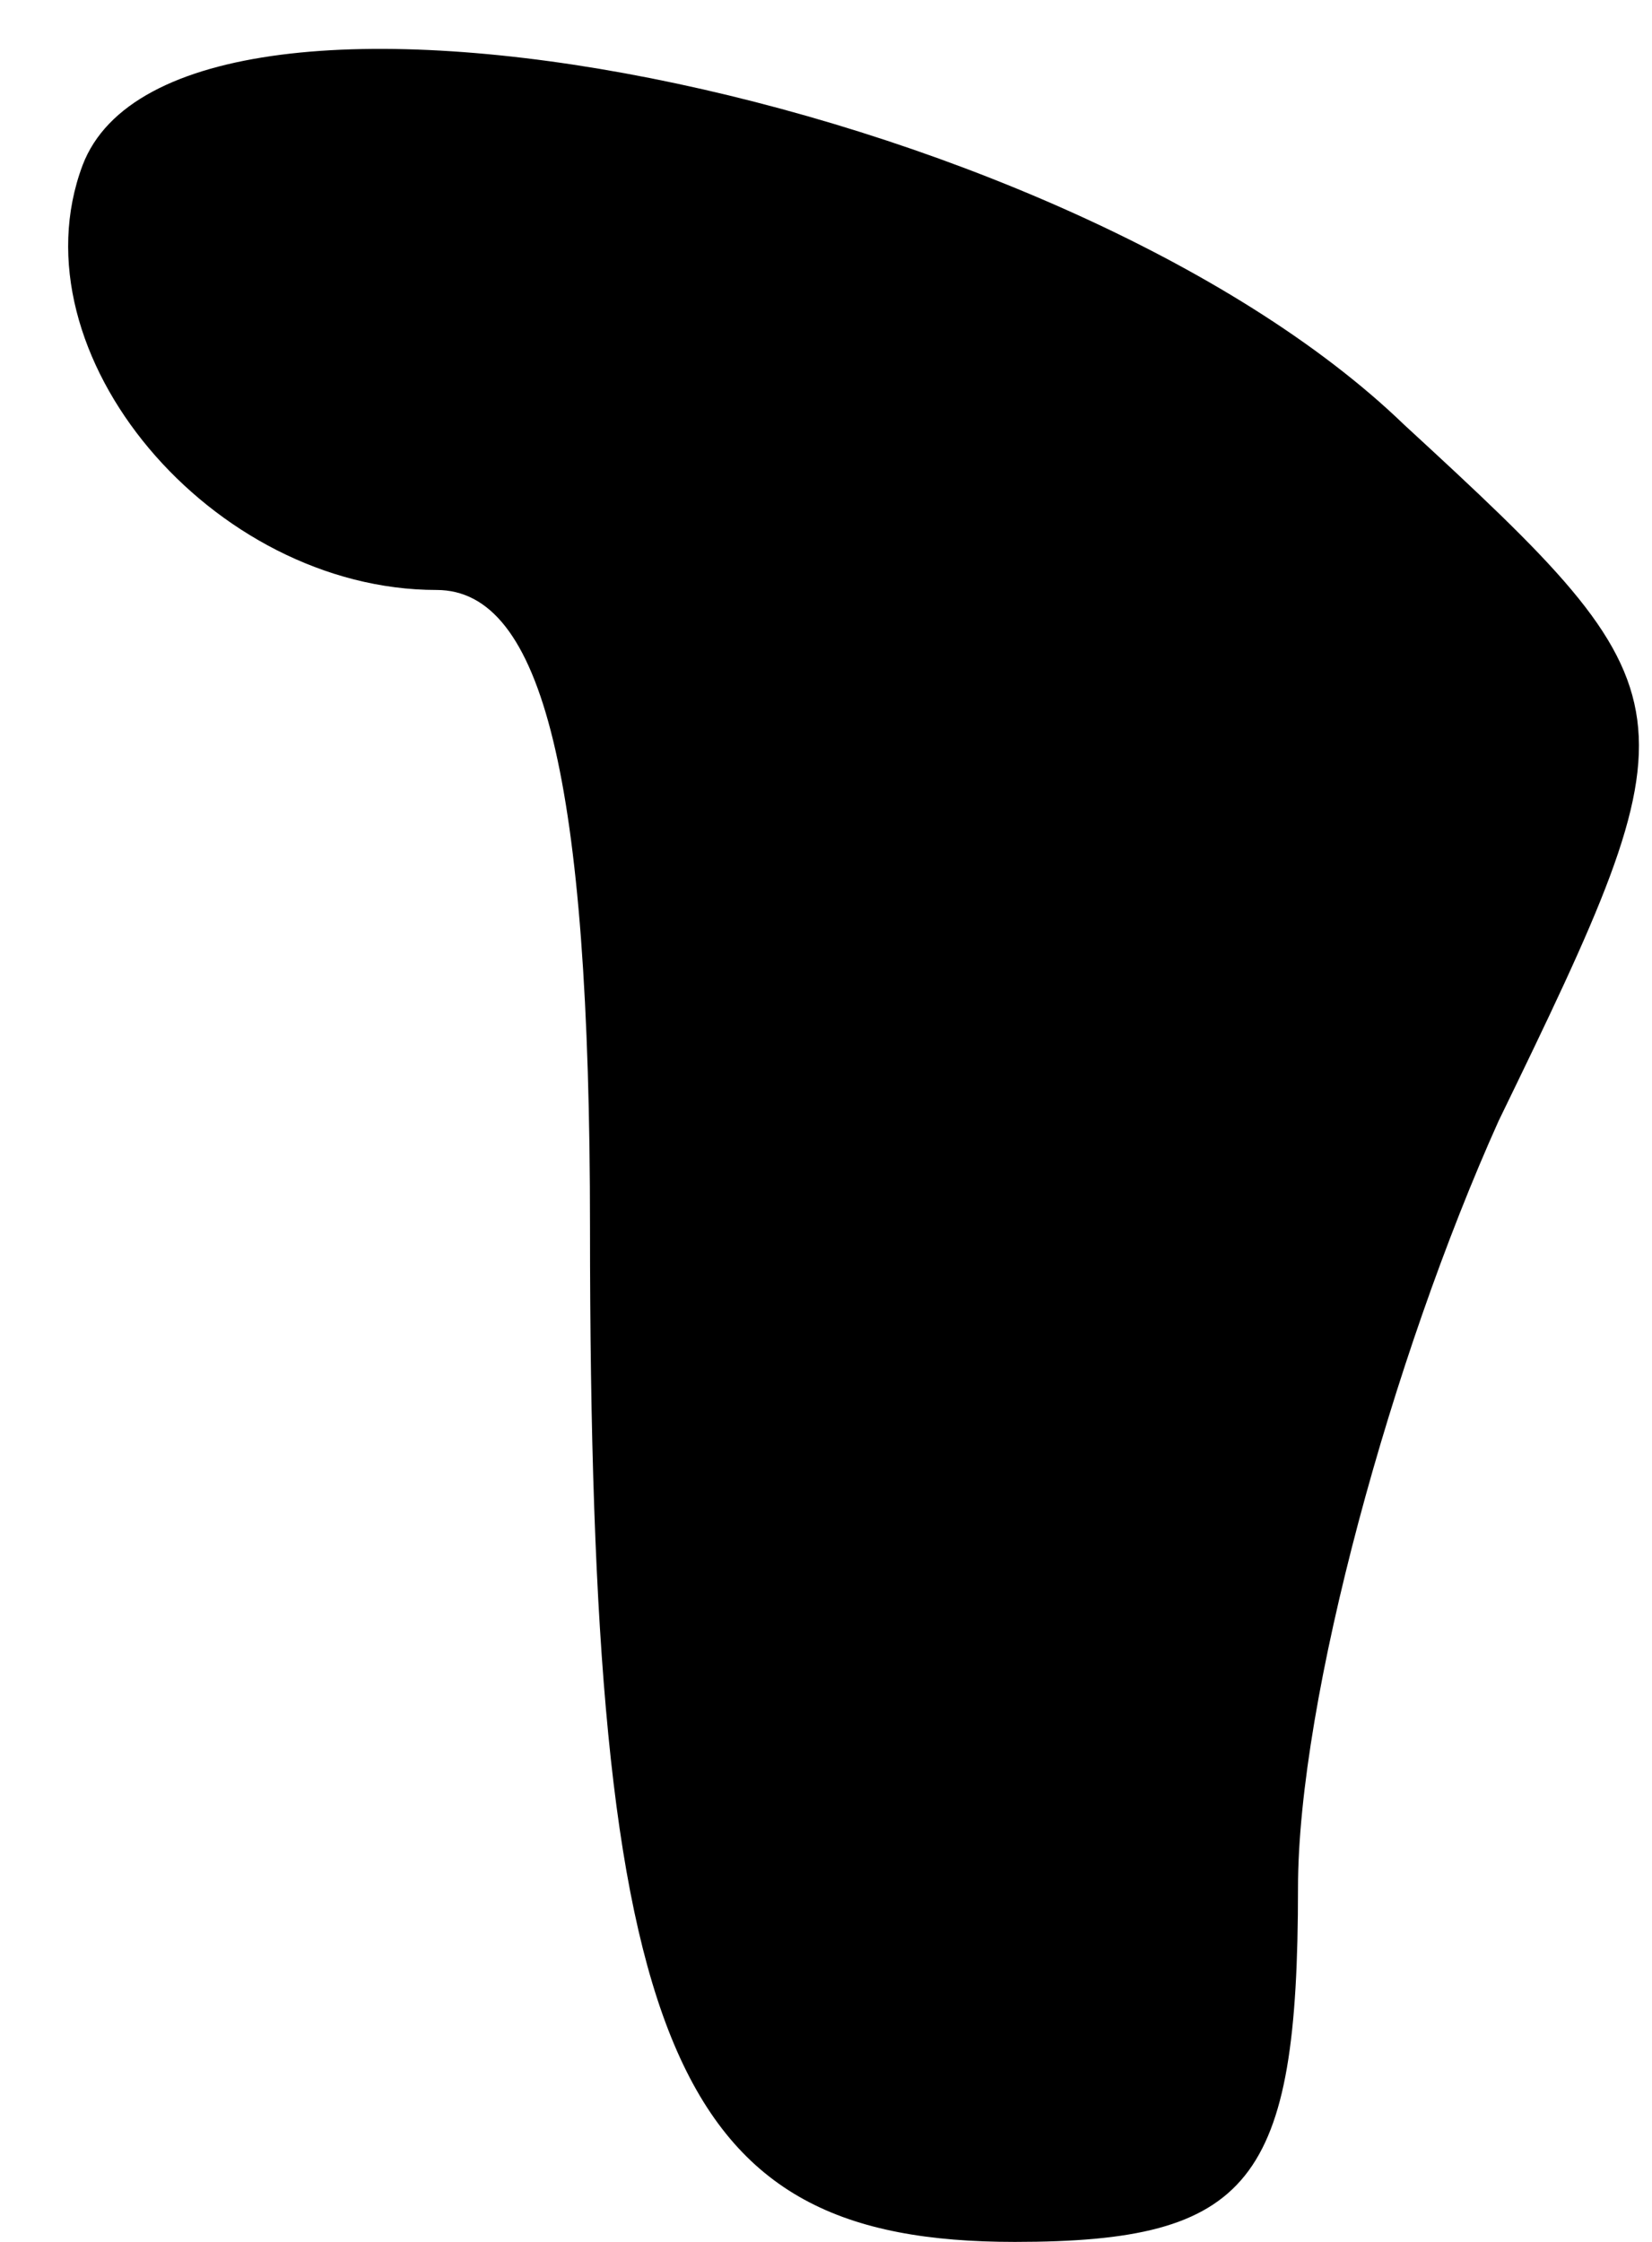 <?xml version="1.0" standalone="no"?>
<!DOCTYPE svg PUBLIC "-//W3C//DTD SVG 20010904//EN"
 "http://www.w3.org/TR/2001/REC-SVG-20010904/DTD/svg10.dtd">
<svg version="1.0" xmlns="http://www.w3.org/2000/svg"
 width="14pt" height="19pt" viewBox="0 0 14 19"
 preserveAspectRatio="xMidYMid meet">
<g transform="translate(0,19) scale(0.1,-0.1)"
fill="#000000" stroke="none">
<path fill="#000000" stroke="none" d="M7 176 c-6 -16 11 -36 30 -36 9 0 13
-16 13 -54 0 -70 7 -86 36 -86 20 0 24 5 24 30 0 16 8 45 17 65 17 35 17 36
-8 59 -29 28 -104 43 -112 22z"/>
</g>
</svg>
